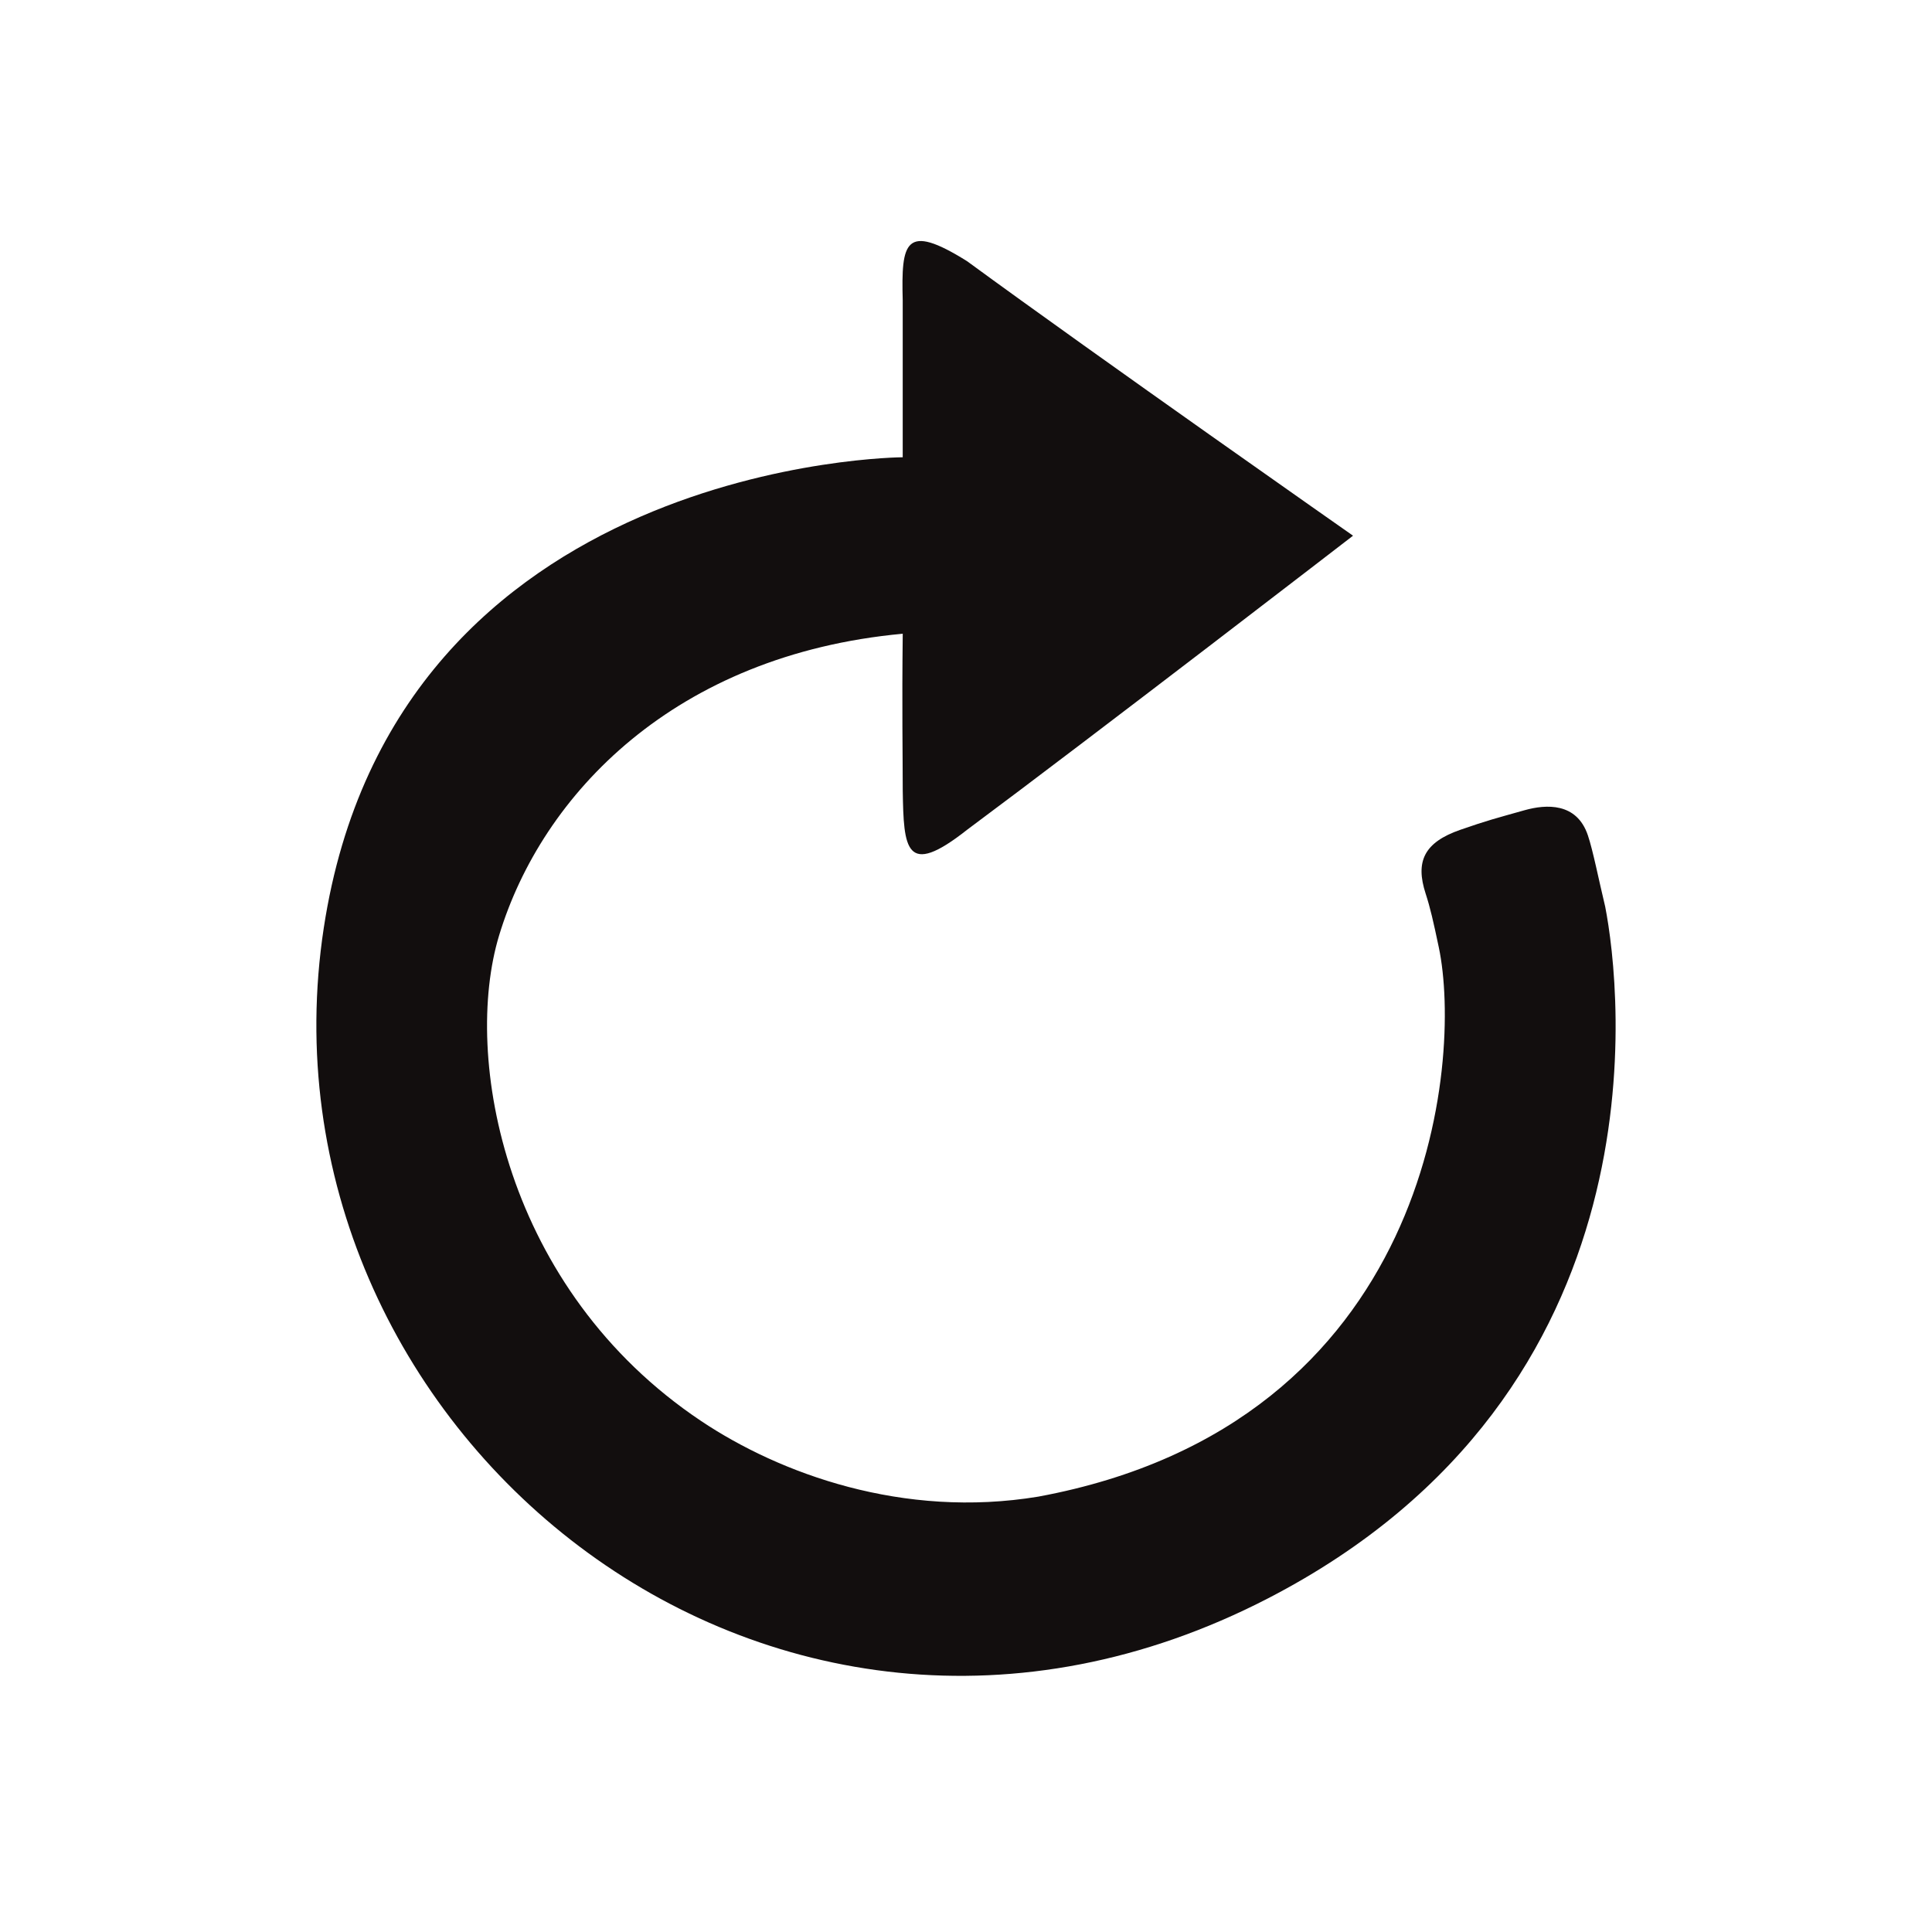 <svg id="图层_1" data-name="图层 1" xmlns="http://www.w3.org/2000/svg" viewBox="0 0 1024 1024"><defs><style>.cls-1{fill:#120e0e;fill-rule:evenodd;}</style></defs><title>刷新-01</title><path class="cls-1" d="M762.61,502.18C775.22,562.1,759,754.6,550.35,793.24c-71.73,11.89-137.1-12.23-178.72-40.06C267.27,683.42,245,560.14,264.56,495.73c22.69-74.79,93.23-148.68,213.91-159.84-.46,38.89,0,64.69,0,83.14.5,30.75,1.38,46.61,34.1,20.78C581,388.9,717.14,283.93,717.14,283.93s-134.45-94.15-204.58-145.5c-33.09-20.69-34.9-10-34.1,20.79v83.14s-269,1.11-306.85,249.43C131.43,755.14,406.36,984.43,672.06,847.17,884.65,737.35,859.18,523.52,850.79,480.56c-3.46-14.36-6.45-29.72-9.19-37.84-5.89-17.47-22.12-16.5-33.53-13.29-15.37,4.33-19.41,5.29-34.1,10.39-19.34,6.71-23.83,16.94-18.37,33.76C758.09,481.25,759.64,488.08,762.61,502.18Z"/></svg>